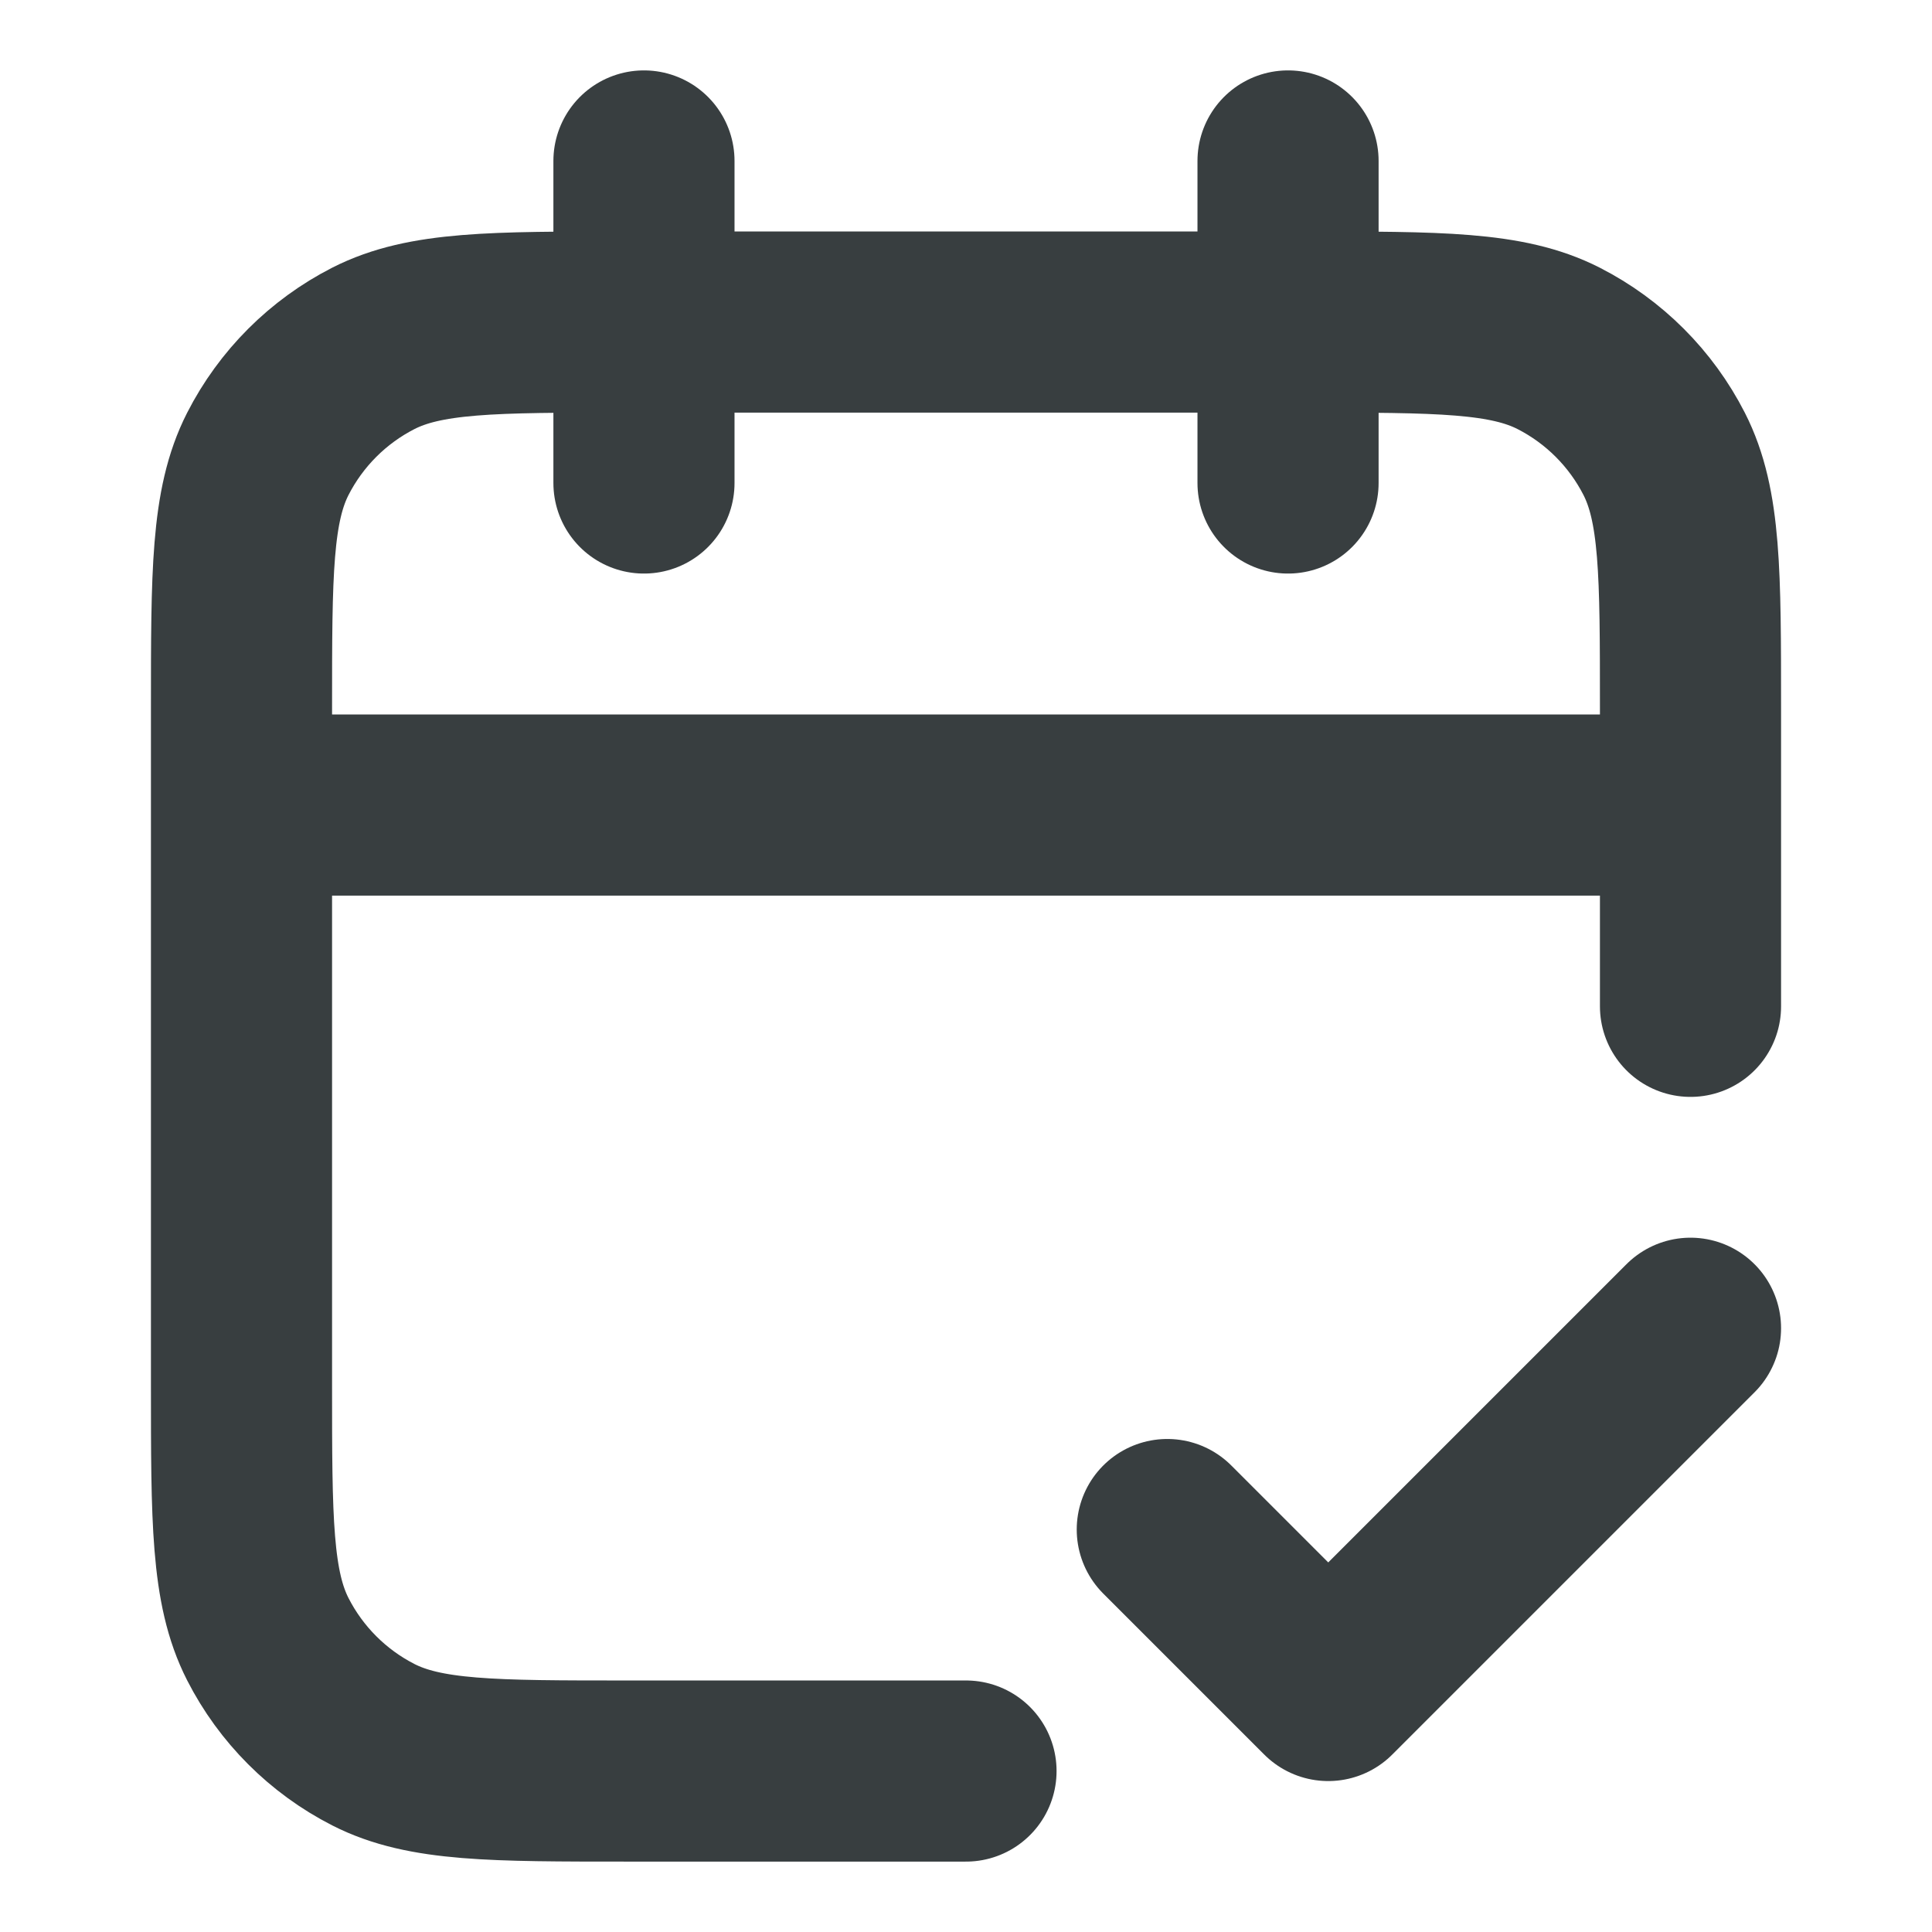 <svg width="16" height="16" viewBox="0 0 16 16" fill="none" xmlns="http://www.w3.org/2000/svg">
<path d="M14 6.667H2M14 8.334V5.867C14 4.747 14 4.187 13.782 3.759C13.59 3.383 13.284 3.077 12.908 2.885C12.48 2.667 11.92 2.667 10.8 2.667H5.2C4.08 2.667 3.52 2.667 3.092 2.885C2.716 3.077 2.41 3.383 2.218 3.759C2 4.187 2 4.747 2 5.867V11.467C2 12.587 2 13.147 2.218 13.575C2.41 13.951 2.716 14.257 3.092 14.449C3.52 14.667 4.08 14.667 5.2 14.667H8M10.667 1.333V4M5.333 1.333V4M9.667 12.667L11 14L14 11" stroke="#383E40" stroke-width="1.5" stroke-linecap="round" stroke-linejoin="round"/>
</svg>

